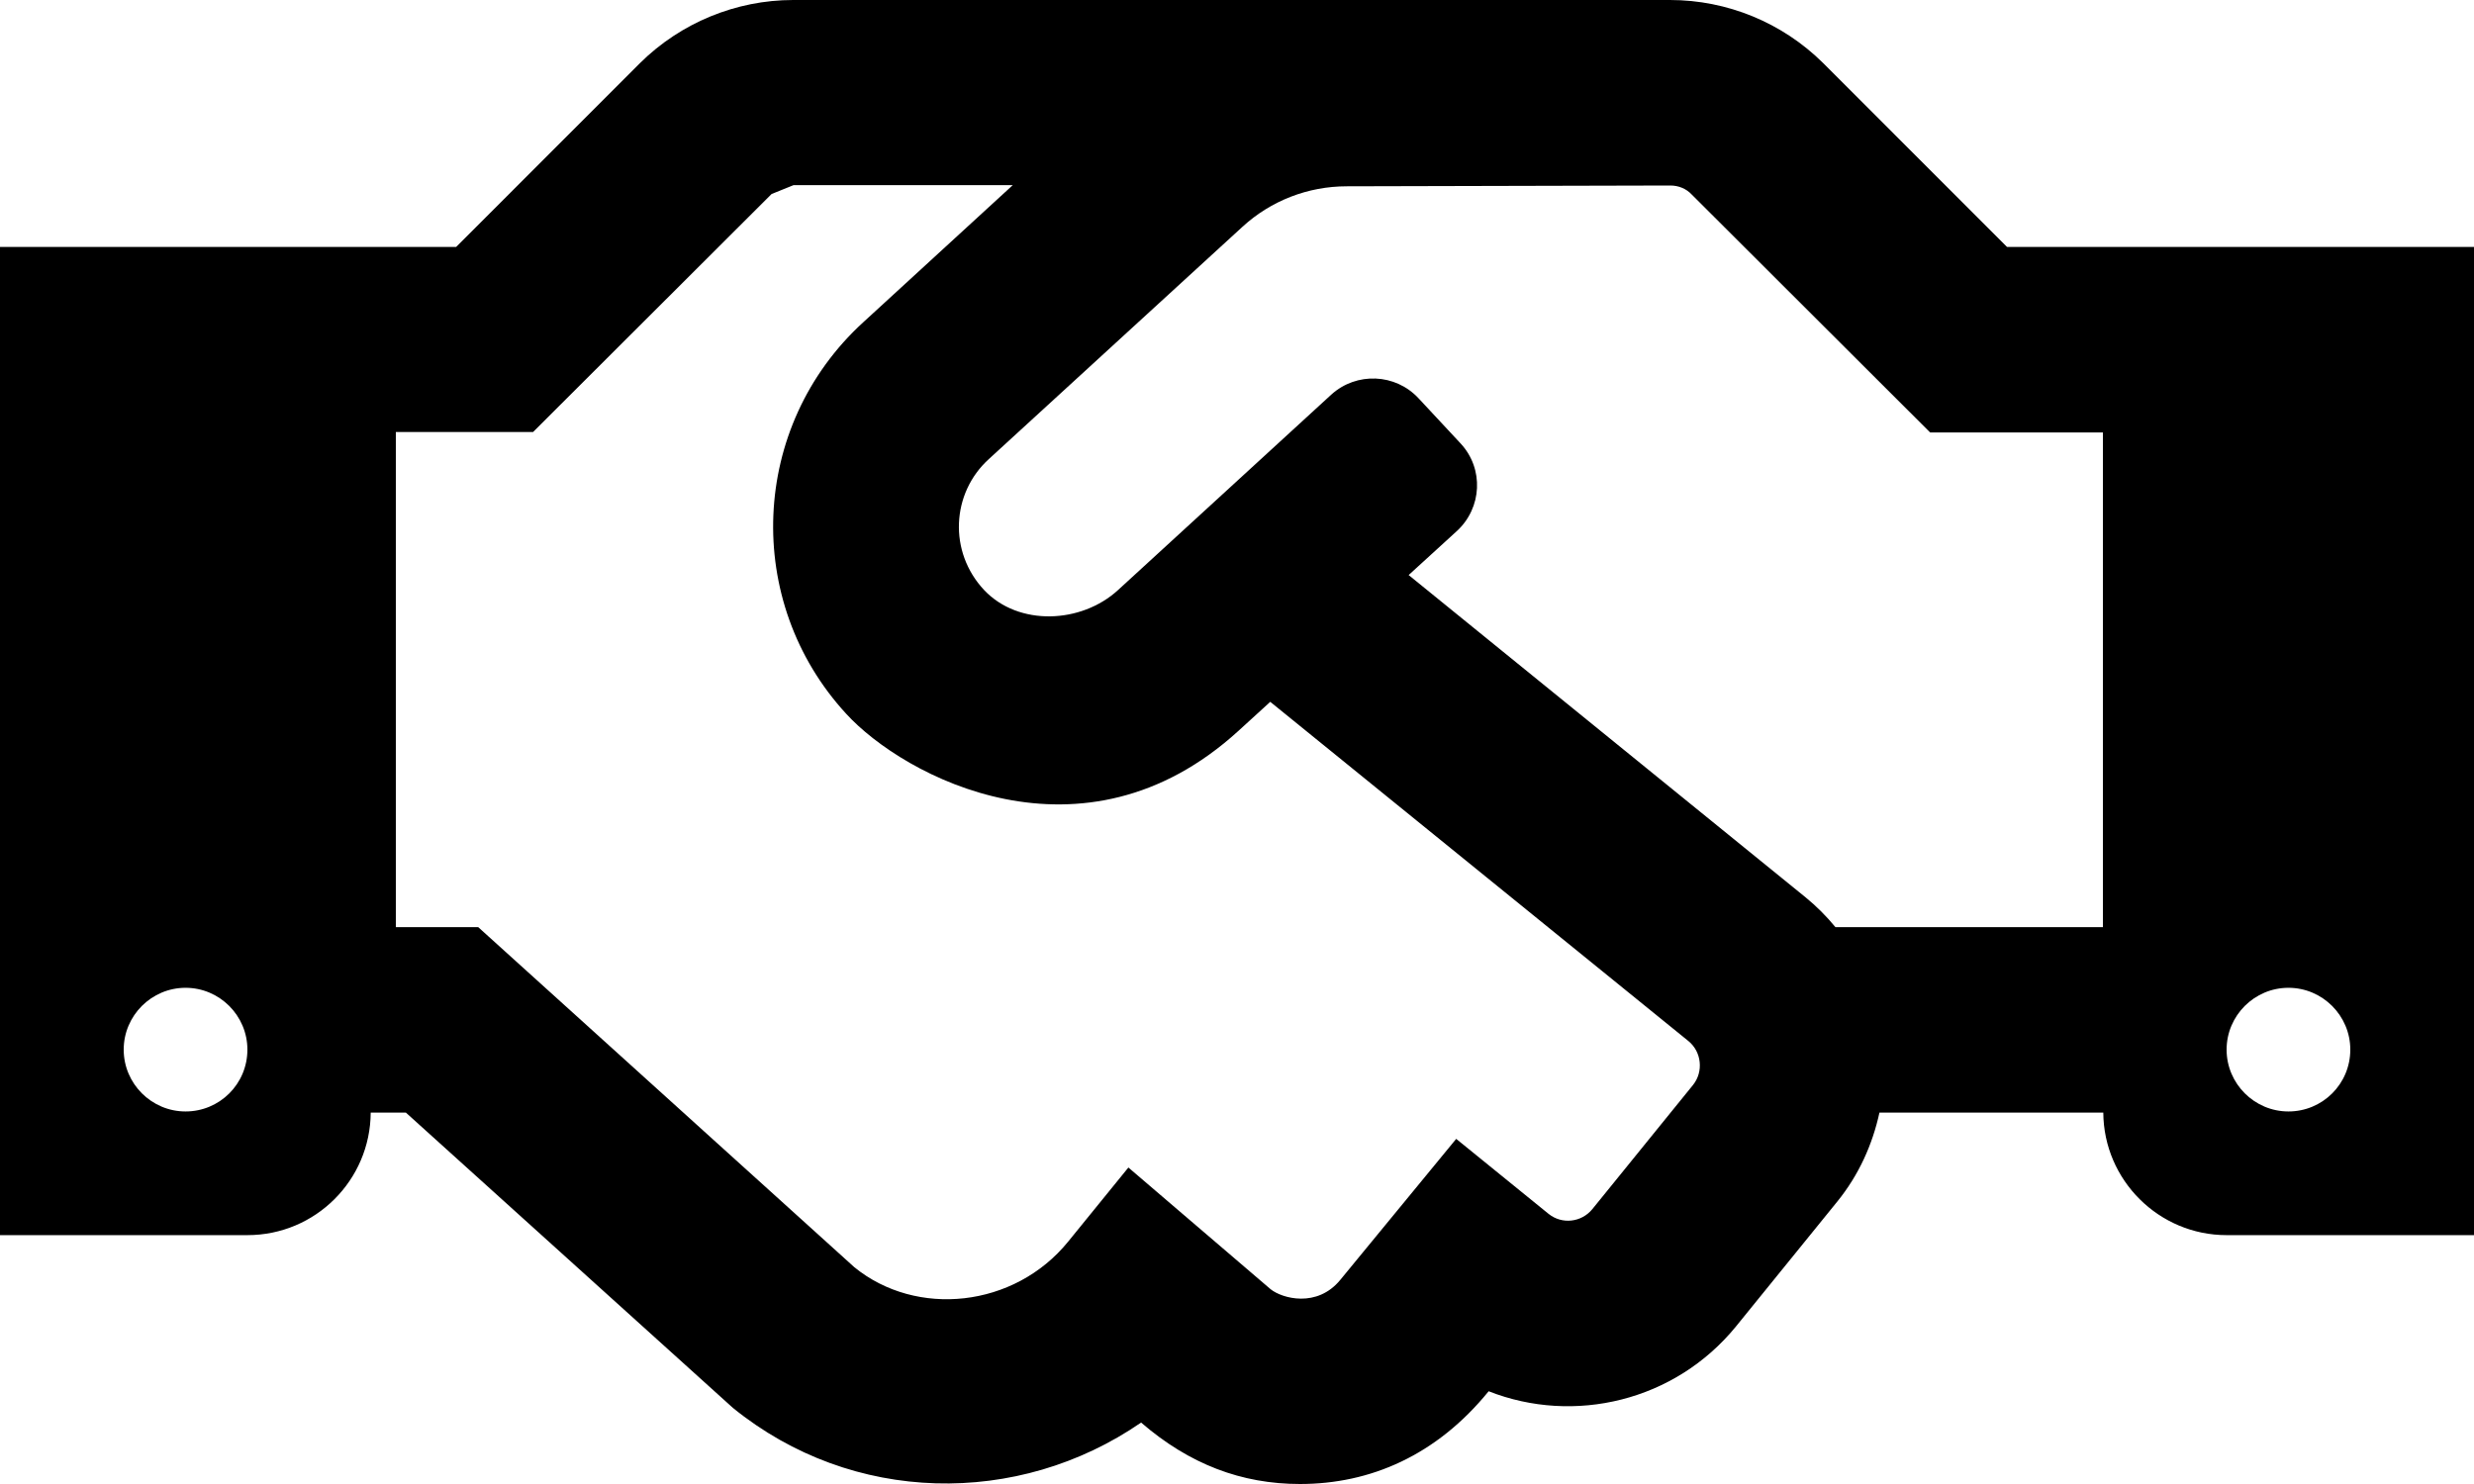 ﻿<?xml version="1.0" encoding="utf-8"?>
<svg version="1.1" xmlns:xlink="http://www.w3.org/1999/xlink" width="50px" height="30px" xmlns="http://www.w3.org/2000/svg">
  <defs>
    <pattern id="BGPattern" patternUnits="userSpaceOnUse" alignment="0 0" imageRepeat="None" />
    <mask fill="white" id="Clip1156">
      <path d="M 50 4.992  L 40.562 4.992  L 36.844 1.273  C 36.021 0.458  34.909 0  33.75 0  L 16.031 0  C 14.875 0  13.758 0.461  12.937 1.273  L 9.219 4.992  L 0 4.992  L 0 24.969  L 5 24.969  C 6.375 24.969  7.484 23.859  7.492 22.492  L 8.203 22.492  L 14.812 28.461  C 17.227 30.422  20.578 30.469  23.062 28.758  C 24.039 29.602  25.094 30  26.273 30  C 27.695 30  29.031 29.422  30.086 28.125  C 31.812 28.805  33.852 28.328  35.086 26.813  L 37.133 24.289  C 37.57 23.75  37.844 23.133  37.984 22.492  L 42.508 22.492  C 42.516 23.859  43.633 24.969  45 24.969  L 50 24.969  L 50 4.992  Z M 5 21.219  C 5 21.914  4.438 22.469  3.75 22.469  C 3.062 22.469  2.5 21.906  2.5 21.219  C 2.5 20.531  3.062 19.969  3.75 19.969  C 4.438 19.969  5 20.531  5 21.219  Z M 34.125 21.047  C 34.391 21.266  34.43 21.664  34.219 21.93  L 32.18 24.445  C 31.961 24.711  31.57 24.758  31.297 24.539  L 29.43 23.023  L 27.086 25.875  C 26.617 26.445  25.914 26.25  25.68 26.063  L 22.805 23.602  L 21.586 25.102  C 20.5 26.438  18.523 26.641  17.266 25.617  L 9.664 18.742  L 8 18.742  L 8 8.734  L 10.773 8.734  L 15.594 3.922  C 15.75 3.859  15.883 3.805  16.039 3.742  L 20.469 3.742  L 17.445 6.516  C 15.148 8.617  15.016 12.164  17.102 14.43  C 18.258 15.695  21.883 17.648  25.031 14.773  L 25.672 14.188  L 34.125 21.047  Z M 42.5 8.742  L 42.5 18.742  L 37.094 18.742  C 36.914 18.523  36.711 18.32  36.492 18.141  L 28.469 11.625  L 29.445 10.734  C 29.953 10.266  29.992 9.477  29.523 8.969  L 28.672 8.055  C 28.203 7.547  27.414 7.516  26.906 7.977  L 22.594 11.93  C 21.852 12.609  20.586 12.664  19.891 11.93  C 19.164 11.156  19.227 9.969  19.984 9.281  L 25.109 4.586  C 25.688 4.055  26.438 3.766  27.219 3.766  L 33.758 3.75  C 33.922 3.75  34.078 3.813  34.188 3.93  L 39.008 8.742  L 42.5 8.742  Z M 47.5 21.219  C 47.5 21.914  46.938 22.469  46.25 22.469  C 45.562 22.469  45 21.906  45 21.219  C 45 20.531  45.562 19.969  46.25 19.969  C 46.938 19.969  47.5 20.531  47.5 21.219  Z " fill-rule="evenodd" />
    </mask>
  </defs>
  <g>
    <path d="M 50 4.992  L 40.562 4.992  L 36.844 1.273  C 36.021 0.458  34.909 0  33.75 0  L 16.031 0  C 14.875 0  13.758 0.461  12.937 1.273  L 9.219 4.992  L 0 4.992  L 0 24.969  L 5 24.969  C 6.375 24.969  7.484 23.859  7.492 22.492  L 8.203 22.492  L 14.812 28.461  C 17.227 30.422  20.578 30.469  23.062 28.758  C 24.039 29.602  25.094 30  26.273 30  C 27.695 30  29.031 29.422  30.086 28.125  C 31.812 28.805  33.852 28.328  35.086 26.813  L 37.133 24.289  C 37.57 23.75  37.844 23.133  37.984 22.492  L 42.508 22.492  C 42.516 23.859  43.633 24.969  45 24.969  L 50 24.969  L 50 4.992  Z M 5 21.219  C 5 21.914  4.438 22.469  3.75 22.469  C 3.062 22.469  2.5 21.906  2.5 21.219  C 2.5 20.531  3.062 19.969  3.75 19.969  C 4.438 19.969  5 20.531  5 21.219  Z M 34.125 21.047  C 34.391 21.266  34.43 21.664  34.219 21.93  L 32.18 24.445  C 31.961 24.711  31.57 24.758  31.297 24.539  L 29.43 23.023  L 27.086 25.875  C 26.617 26.445  25.914 26.25  25.68 26.063  L 22.805 23.602  L 21.586 25.102  C 20.5 26.438  18.523 26.641  17.266 25.617  L 9.664 18.742  L 8 18.742  L 8 8.734  L 10.773 8.734  L 15.594 3.922  C 15.75 3.859  15.883 3.805  16.039 3.742  L 20.469 3.742  L 17.445 6.516  C 15.148 8.617  15.016 12.164  17.102 14.43  C 18.258 15.695  21.883 17.648  25.031 14.773  L 25.672 14.188  L 34.125 21.047  Z M 42.5 8.742  L 42.5 18.742  L 37.094 18.742  C 36.914 18.523  36.711 18.32  36.492 18.141  L 28.469 11.625  L 29.445 10.734  C 29.953 10.266  29.992 9.477  29.523 8.969  L 28.672 8.055  C 28.203 7.547  27.414 7.516  26.906 7.977  L 22.594 11.93  C 21.852 12.609  20.586 12.664  19.891 11.93  C 19.164 11.156  19.227 9.969  19.984 9.281  L 25.109 4.586  C 25.688 4.055  26.438 3.766  27.219 3.766  L 33.758 3.75  C 33.922 3.75  34.078 3.813  34.188 3.93  L 39.008 8.742  L 42.5 8.742  Z M 47.5 21.219  C 47.5 21.914  46.938 22.469  46.25 22.469  C 45.562 22.469  45 21.906  45 21.219  C 45 20.531  45.562 19.969  46.25 19.969  C 46.938 19.969  47.5 20.531  47.5 21.219  Z " fill-rule="nonzero" fill="rgba(0, 0, 0, 1)" stroke="none" class="fill" />
    <path d="M 50 4.992  L 40.562 4.992  L 36.844 1.273  C 36.021 0.458  34.909 0  33.75 0  L 16.031 0  C 14.875 0  13.758 0.461  12.937 1.273  L 9.219 4.992  L 0 4.992  L 0 24.969  L 5 24.969  C 6.375 24.969  7.484 23.859  7.492 22.492  L 8.203 22.492  L 14.812 28.461  C 17.227 30.422  20.578 30.469  23.062 28.758  C 24.039 29.602  25.094 30  26.273 30  C 27.695 30  29.031 29.422  30.086 28.125  C 31.812 28.805  33.852 28.328  35.086 26.813  L 37.133 24.289  C 37.57 23.75  37.844 23.133  37.984 22.492  L 42.508 22.492  C 42.516 23.859  43.633 24.969  45 24.969  L 50 24.969  L 50 4.992  Z " stroke-width="0" stroke-dasharray="0" stroke="rgba(255, 255, 255, 0)" fill="none" class="stroke" mask="url(#Clip1156)" />
    <path d="M 5 21.219  C 5 21.914  4.438 22.469  3.75 22.469  C 3.062 22.469  2.5 21.906  2.5 21.219  C 2.5 20.531  3.062 19.969  3.75 19.969  C 4.438 19.969  5 20.531  5 21.219  Z " stroke-width="0" stroke-dasharray="0" stroke="rgba(255, 255, 255, 0)" fill="none" class="stroke" mask="url(#Clip1156)" />
    <path d="M 34.125 21.047  C 34.391 21.266  34.43 21.664  34.219 21.93  L 32.18 24.445  C 31.961 24.711  31.57 24.758  31.297 24.539  L 29.43 23.023  L 27.086 25.875  C 26.617 26.445  25.914 26.25  25.68 26.063  L 22.805 23.602  L 21.586 25.102  C 20.5 26.438  18.523 26.641  17.266 25.617  L 9.664 18.742  L 8 18.742  L 8 8.734  L 10.773 8.734  L 15.594 3.922  C 15.75 3.859  15.883 3.805  16.039 3.742  L 20.469 3.742  L 17.445 6.516  C 15.148 8.617  15.016 12.164  17.102 14.43  C 18.258 15.695  21.883 17.648  25.031 14.773  L 25.672 14.188  L 34.125 21.047  Z " stroke-width="0" stroke-dasharray="0" stroke="rgba(255, 255, 255, 0)" fill="none" class="stroke" mask="url(#Clip1156)" />
    <path d="M 42.5 8.742  L 42.5 18.742  L 37.094 18.742  C 36.914 18.523  36.711 18.32  36.492 18.141  L 28.469 11.625  L 29.445 10.734  C 29.953 10.266  29.992 9.477  29.523 8.969  L 28.672 8.055  C 28.203 7.547  27.414 7.516  26.906 7.977  L 22.594 11.93  C 21.852 12.609  20.586 12.664  19.891 11.93  C 19.164 11.156  19.227 9.969  19.984 9.281  L 25.109 4.586  C 25.688 4.055  26.438 3.766  27.219 3.766  L 33.758 3.75  C 33.922 3.75  34.078 3.813  34.188 3.93  L 39.008 8.742  L 42.5 8.742  Z " stroke-width="0" stroke-dasharray="0" stroke="rgba(255, 255, 255, 0)" fill="none" class="stroke" mask="url(#Clip1156)" />
    <path d="M 47.5 21.219  C 47.5 21.914  46.938 22.469  46.25 22.469  C 45.562 22.469  45 21.906  45 21.219  C 45 20.531  45.562 19.969  46.25 19.969  C 46.938 19.969  47.5 20.531  47.5 21.219  Z " stroke-width="0" stroke-dasharray="0" stroke="rgba(255, 255, 255, 0)" fill="none" class="stroke" mask="url(#Clip1156)" />
  </g>
</svg>